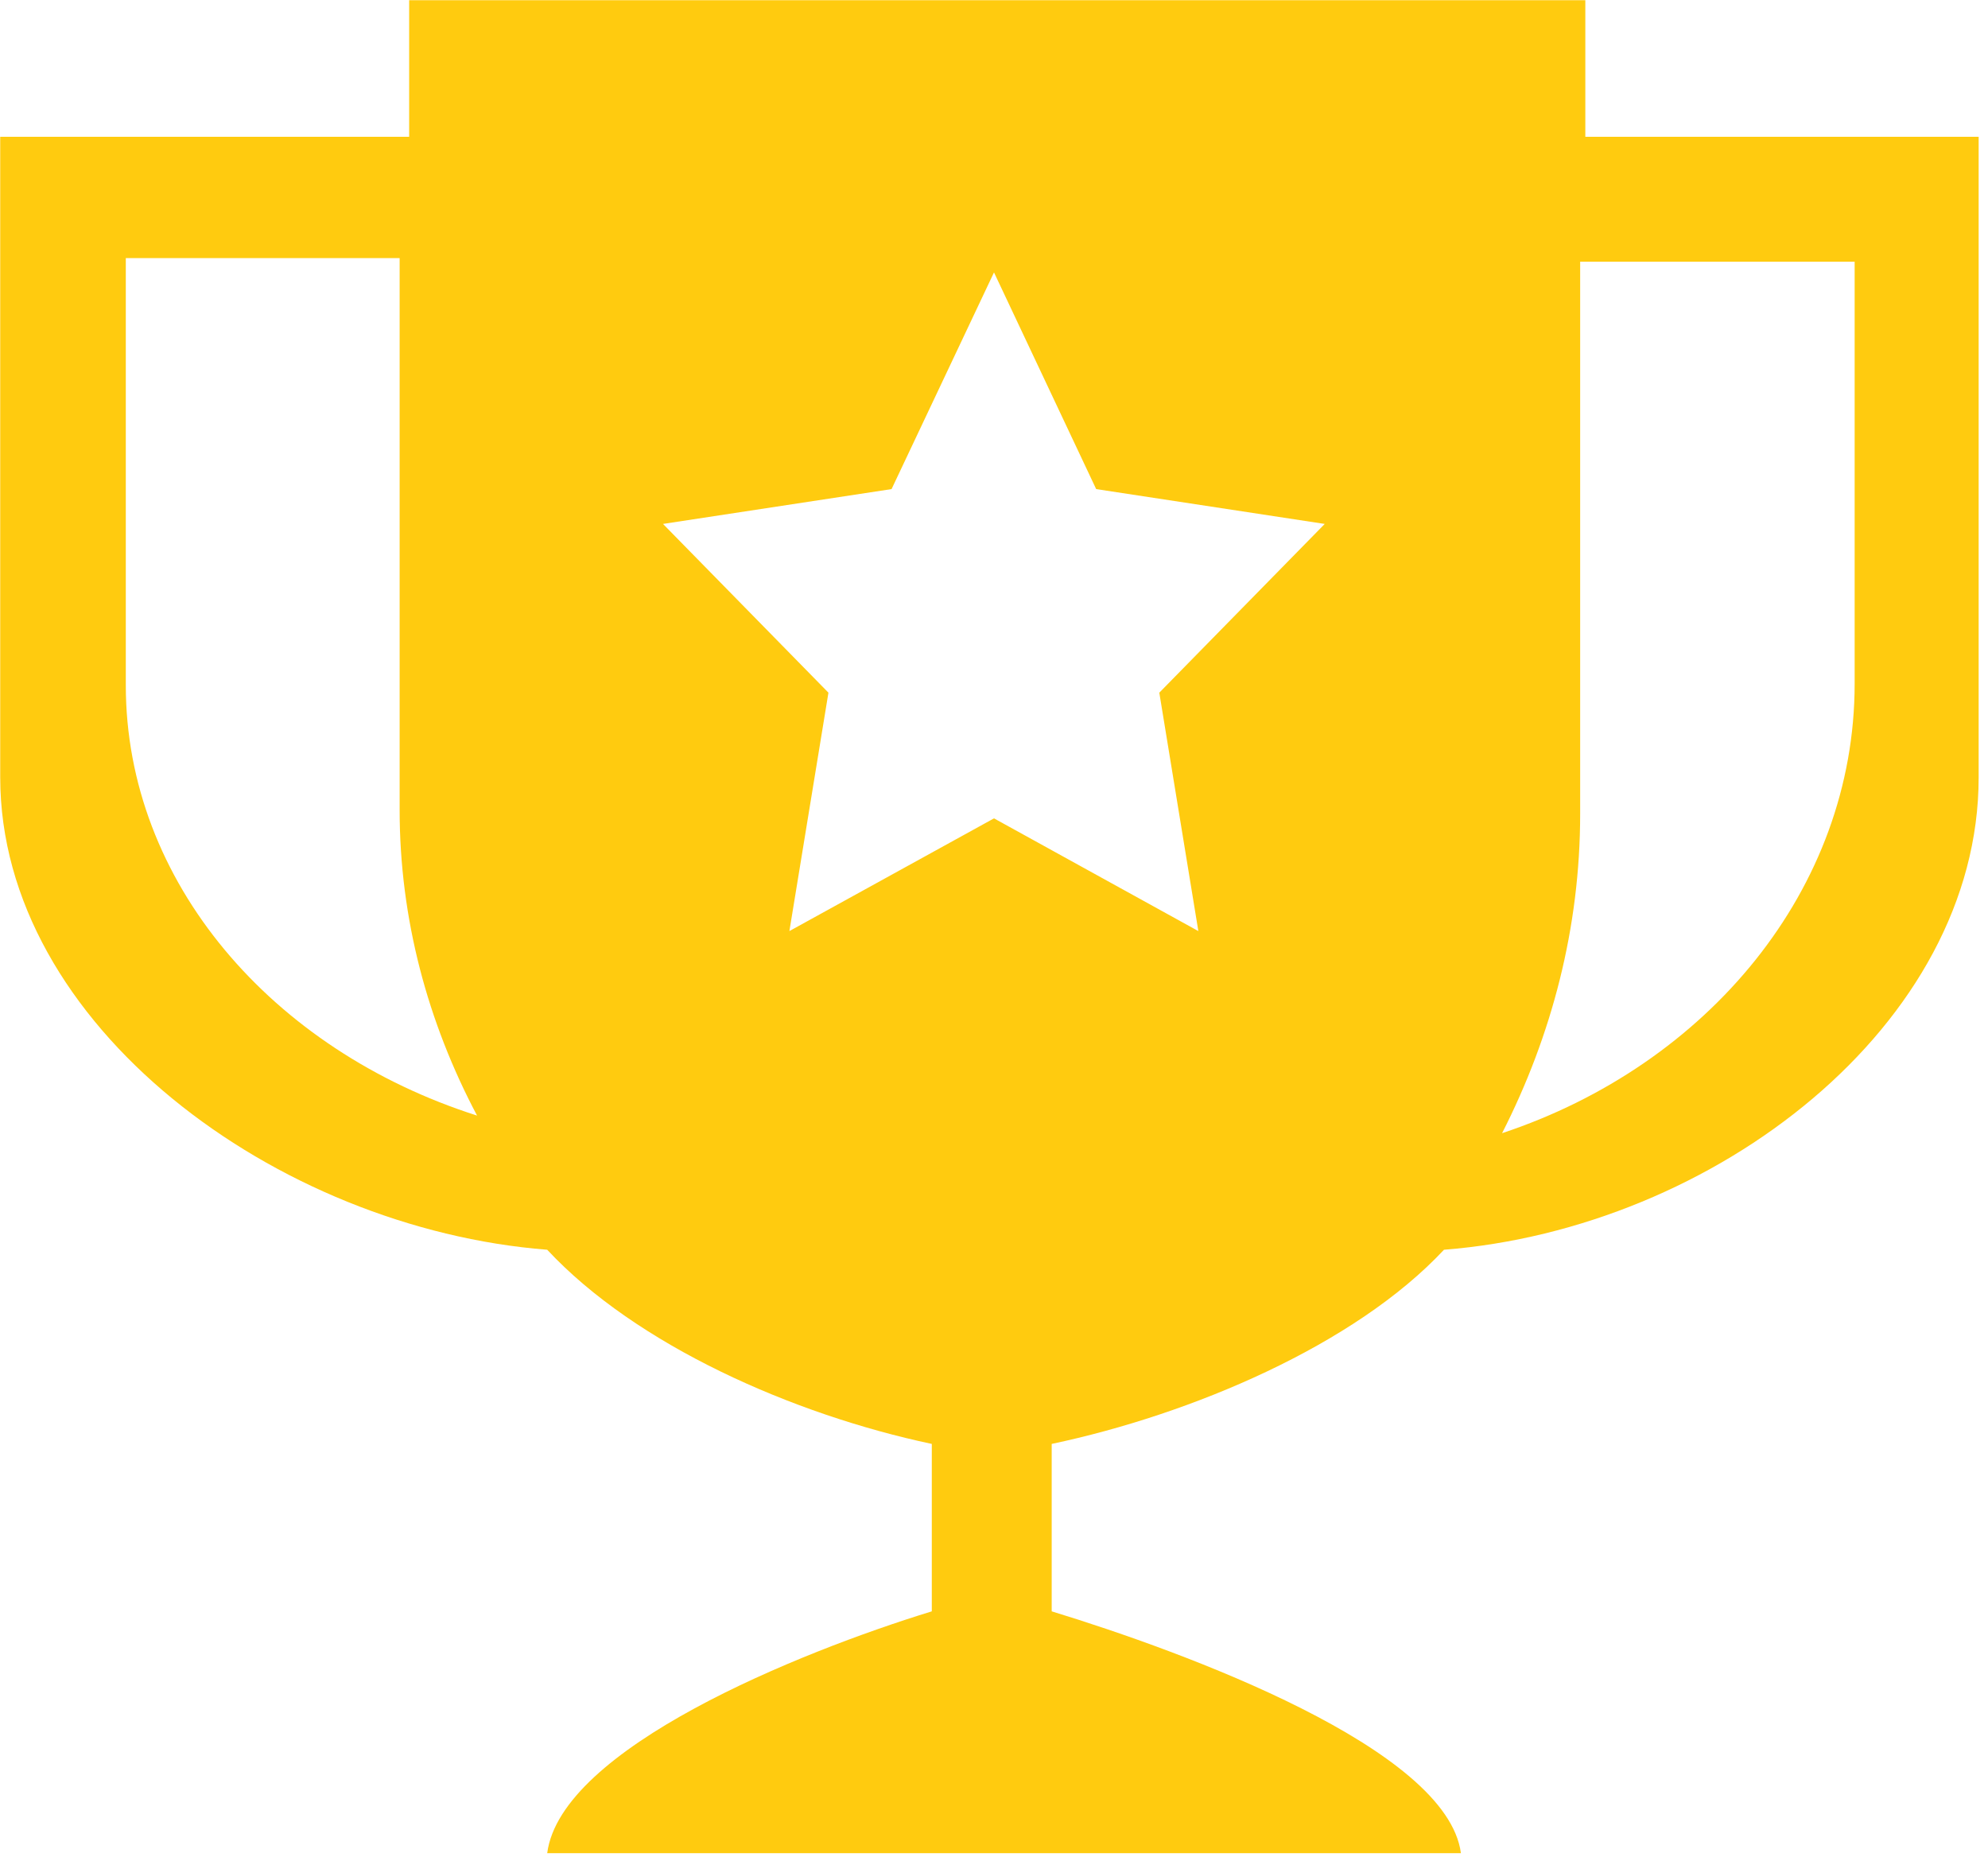 <svg width="167" height="156" viewBox="0 0 167 156" fill="none" xmlns="http://www.w3.org/2000/svg">
<path fill-rule="evenodd" clip-rule="evenodd" d="M133.174 0.019H34.371V11.489H0.018V65.289C0.018 86.082 23.209 103.192 45.967 104.972C53.438 112.982 66.579 118.801 78.275 121.282V135.344C67.09 138.781 47.112 146.858 45.967 155.658H122.723C121.567 146.858 99.554 138.77 88.347 135.344V121.282C100.088 118.801 113.818 112.982 121.3 104.972C144.047 103.192 166.215 86.082 166.215 65.289V11.489H133.174V0.019ZM10.568 21.679H33.571V68.026C33.571 77.171 35.928 85.871 40.075 93.703C22.864 88.218 10.568 74.089 10.568 57.557V21.679ZM100.666 78.206L83.5 68.738L66.312 78.206L69.592 58.181L55.695 44.007L74.895 41.081L83.5 22.881L92.083 41.081L111.283 44.007L97.386 58.181L100.666 78.206ZM126.181 95.182C130.35 86.994 132.74 77.939 132.74 68.36V21.98H155.798V57.424C155.798 74.701 143.446 89.453 126.181 95.182Z" fill="#FFCB0F"/>
</svg>
